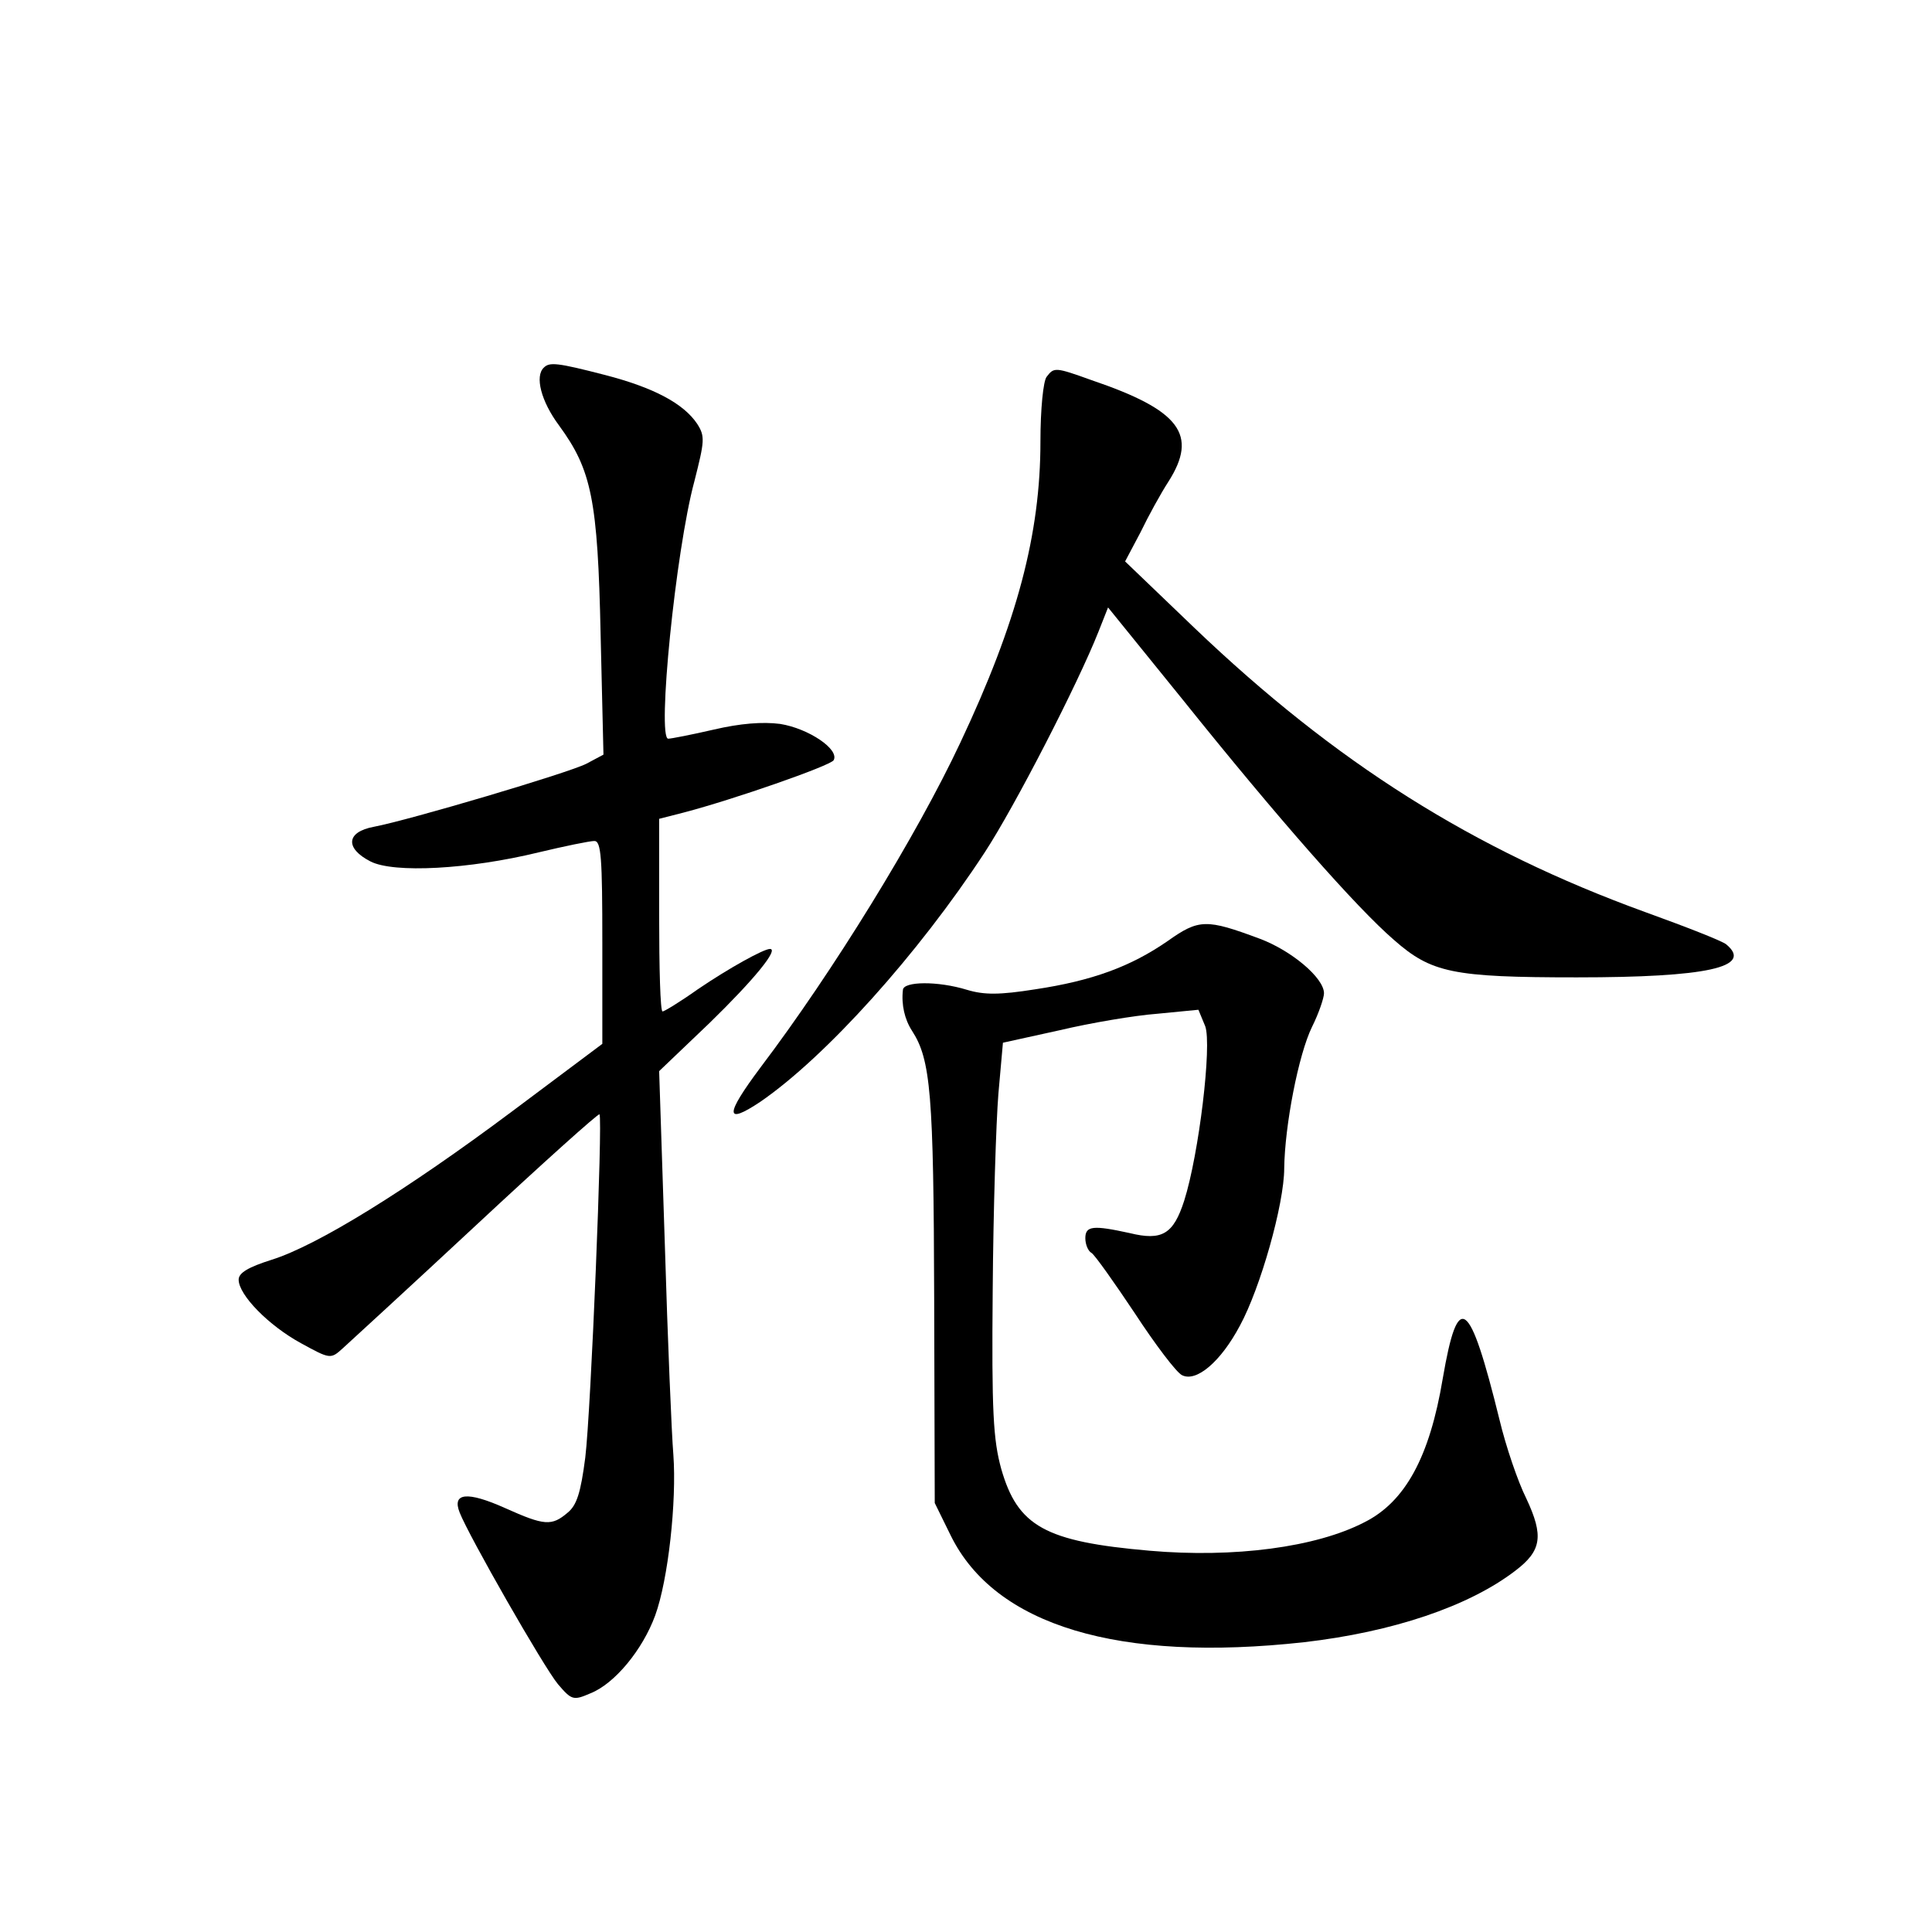 <?xml version="1.0" standalone="no"?>
<!DOCTYPE svg PUBLIC "-//W3C//DTD SVG 20010904//EN"
 "http://www.w3.org/TR/2001/REC-SVG-20010904/DTD/svg10.dtd">
<svg version="1.0" xmlns="http://www.w3.org/2000/svg"
 width="340pt" height="340pt" viewBox="0 0 340 340"
 preserveAspectRatio="xMidYMid meet">
<g transform="translate(0,340) scale(0.1,-0.1)"
fill="#000000" stroke="none">
<path d="M957 2753 c-16 -15 -5 -59 27 -102 57 -78 68 -130 73 -368 l5 -211
-30 -16 c-31 -16 -311 -99 -374 -111 -49 -9 -51 -38 -6 -61 41 -21 173 -14
296 16 46 11 90 20 98 20 12 0 14 -30 14 -179 l0 -178 -159 -119 c-186 -139
-343 -236 -423 -261 -41 -13 -58 -23 -58 -35 0 -27 53 -81 110 -112 51 -28 52
-28 73 -9 12 11 118 108 235 217 117 109 215 197 217 195 6 -7 -15 -522 -25
-604 -8 -62 -15 -84 -31 -97 -28 -24 -41 -23 -110 8 -67 30 -94 27 -80 -8 16
-41 148 -272 173 -302 24 -28 27 -29 57 -16 43 17 92 77 114 137 23 63 38 201
32 283 -3 36 -10 202 -15 370 l-10 305 89 85 c79 77 122 130 106 130 -11 0
-71 -33 -127 -71 -31 -22 -59 -39 -62 -39 -4 0 -6 76 -6 170 l0 169 43 11 c88
23 257 82 264 92 11 19 -44 56 -94 64 -31 4 -70 1 -117 -10 -39 -9 -75 -16
-80 -16 -20 0 13 331 46 453 18 71 19 79 5 101 -24 36 -77 64 -162 86 -85 22
-98 23 -108 13z"/>
<path d="M1842 2737 c-6 -7 -11 -57 -11 -114 0 -163 -41 -318 -141 -530 -77
-164 -224 -403 -352 -572 -62 -83 -63 -102 0 -60 115 79 278 260 395 439 53
81 164 297 200 388 l17 43 132 -163 c166 -207 305 -365 371 -422 66 -58 103
-66 322 -66 229 0 311 18 263 58 -7 6 -71 31 -143 57 -303 110 -545 263 -793
500 l-122 117 27 51 c14 29 36 69 49 89 53 83 21 126 -135 179 -64 23 -66 23
-79 6z"/>
<path d="M2055 1744 c-65 -45 -133 -70 -233 -85 -63 -10 -90 -10 -120 -1 -52
16 -112 15 -113 0 -3 -26 3 -52 16 -72 33 -51 38 -111 39 -471 l1 -360 28 -57
c78 -159 296 -224 622 -188 156 18 290 63 372 126 46 35 50 61 19 127 -15 30
-36 92 -47 138 -53 215 -73 230 -100 73 -23 -138 -66 -217 -138 -253 -85 -44
-229 -63 -378 -50 -184 16 -232 43 -261 144 -14 51 -17 100 -15 315 1 140 6
296 10 345 l8 90 100 22 c55 13 132 26 172 29 l72 7 12 -29 c12 -33 -11 -225
-37 -307 -19 -59 -39 -71 -96 -57 -64 14 -78 13 -78 -9 0 -11 5 -23 11 -26 6
-4 40 -52 76 -106 36 -55 73 -104 83 -109 25 -13 68 23 102 87 36 66 78 214
78 277 1 75 25 200 49 249 12 24 21 51 21 59 0 27 -57 75 -113 96 -94 35 -107
35 -162 -4z"/>
</g>
</svg>
